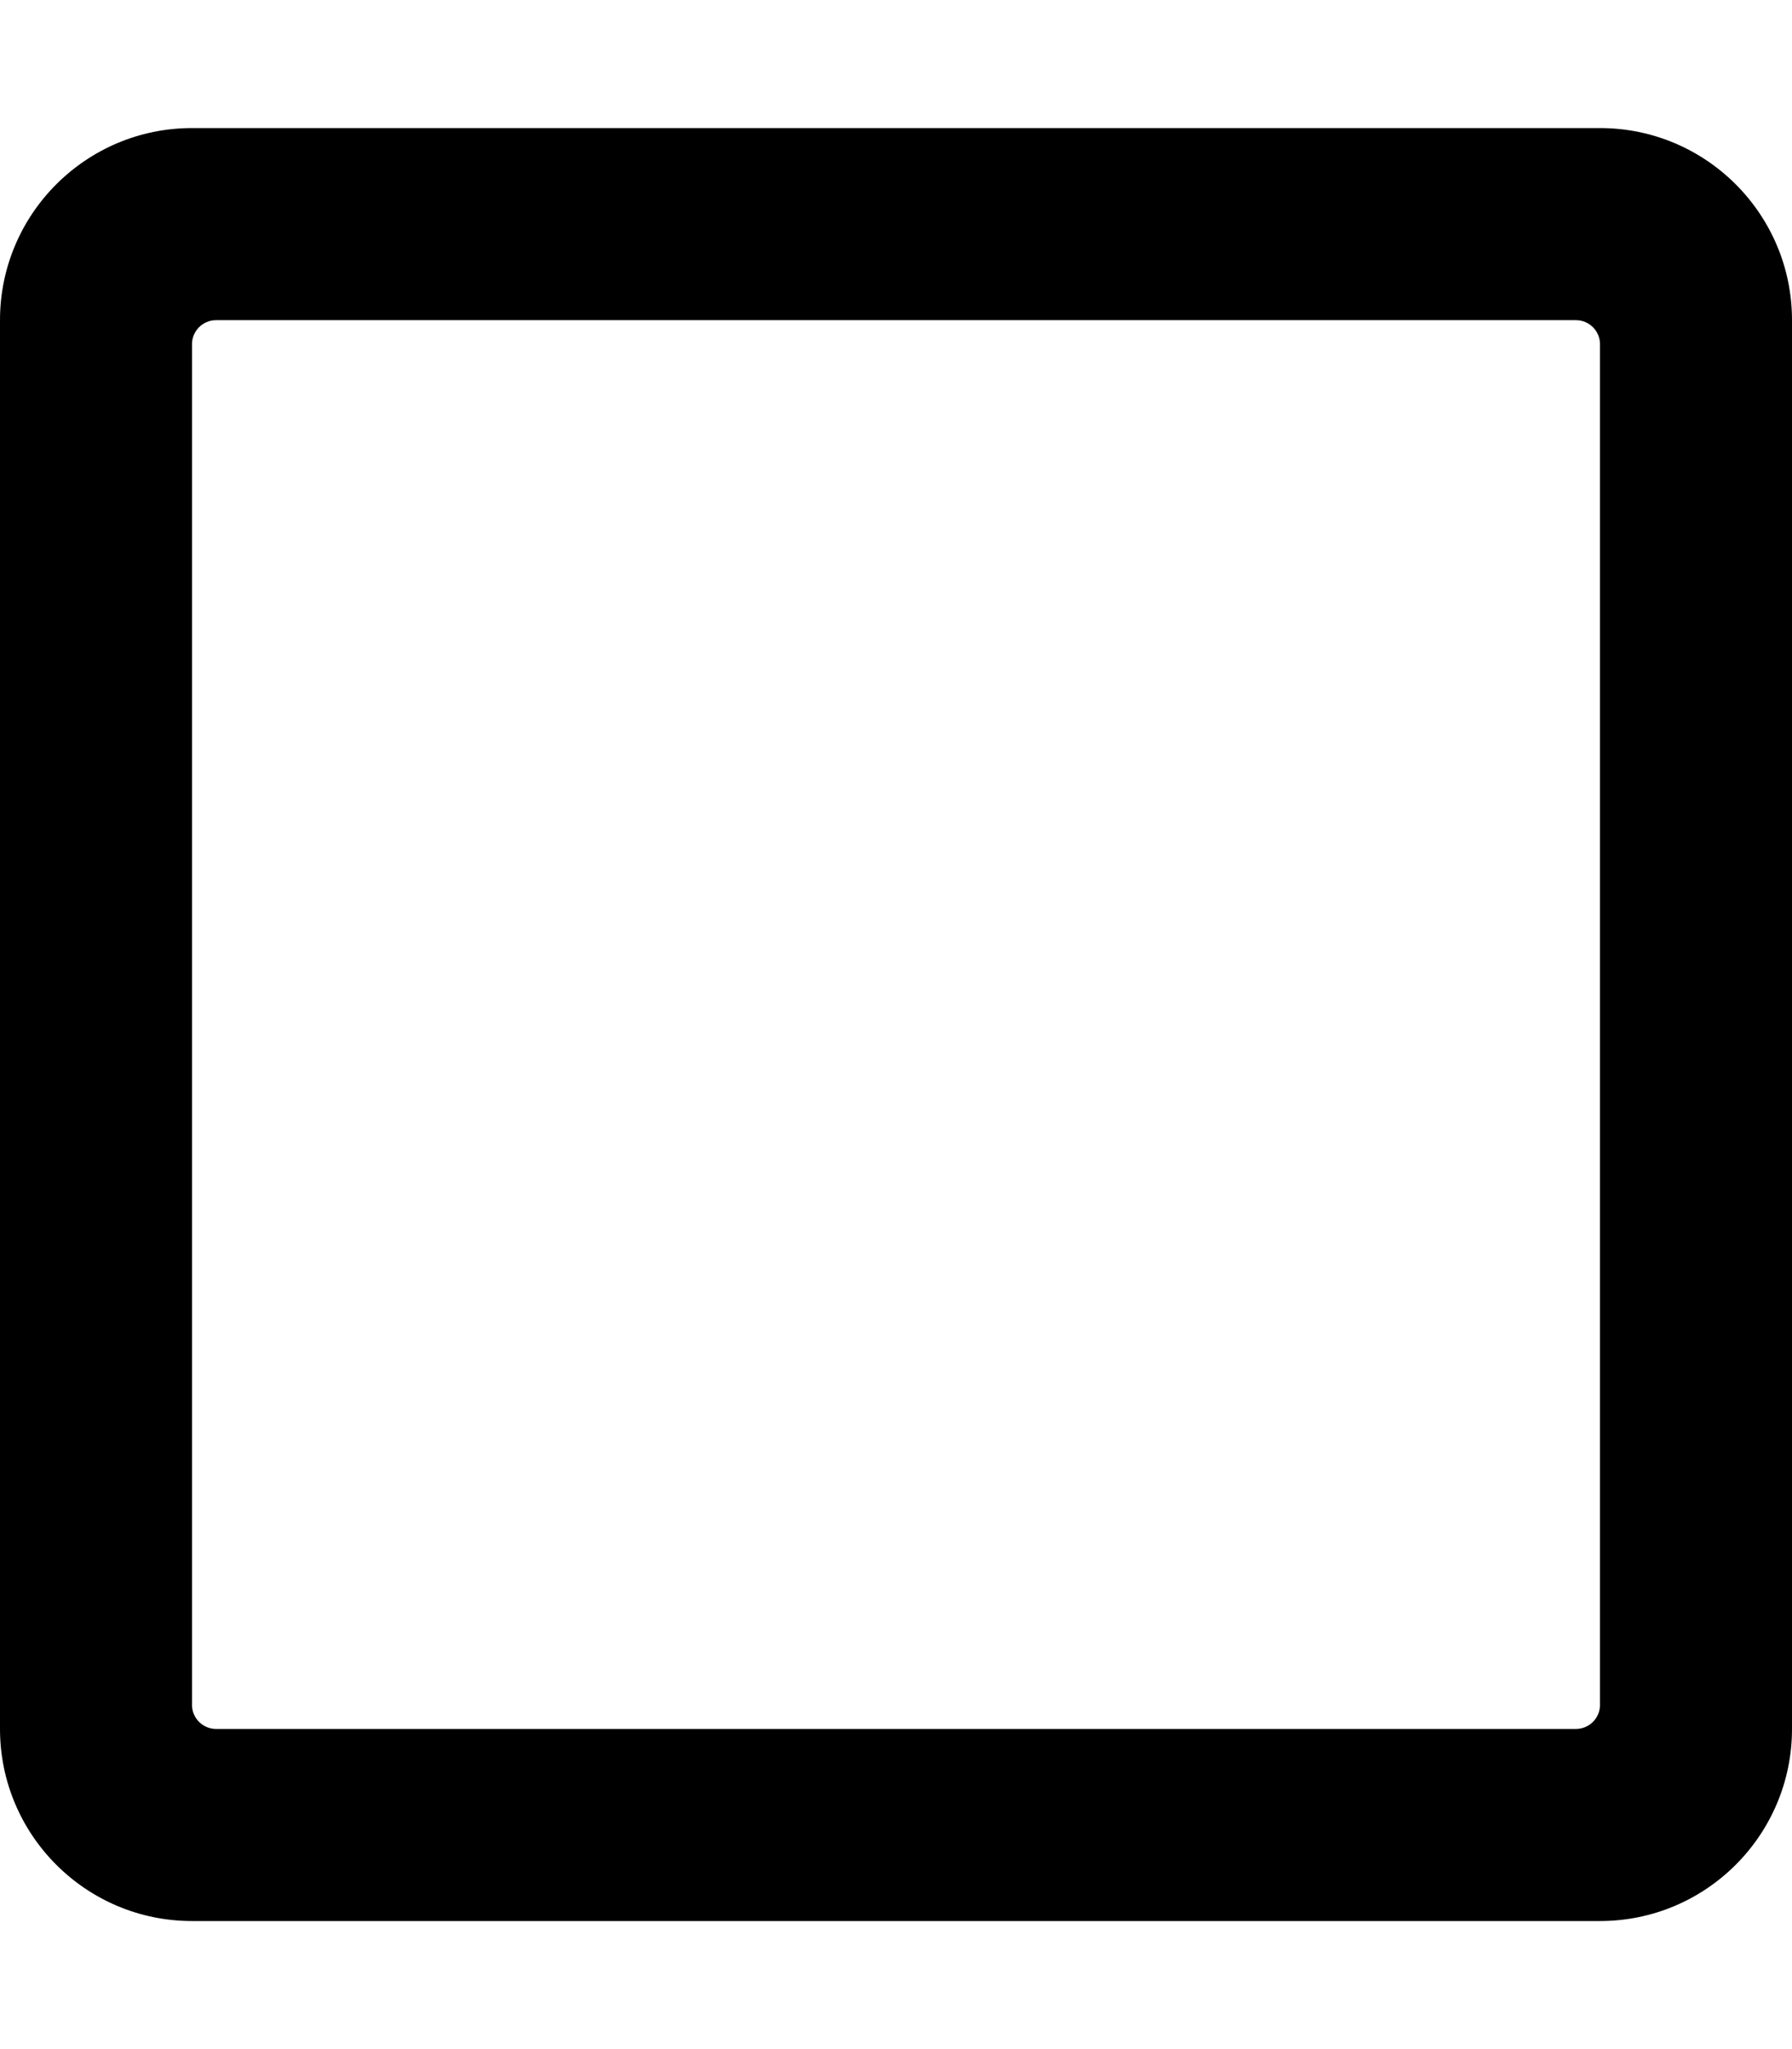 <svg xmlns="http://www.w3.org/2000/svg" width="100%" height="100%" viewBox="0 0 448 512"><path fill="currentColor" d="M400 32H48C21.5 32 0 53.5 0 80V432C0 458.5 21.5 480 48 480H400C426.5 480 448 458.5 448 432V80C448 53.5 426.5 32 400 32zM394 432H54C50.7 432 48 429.3 48 426V86C48 82.7 50.7 80 54 80H394C397.3 80 400 82.7 400 86V426C400 429.3 397.3 432 394 432z" /></svg>